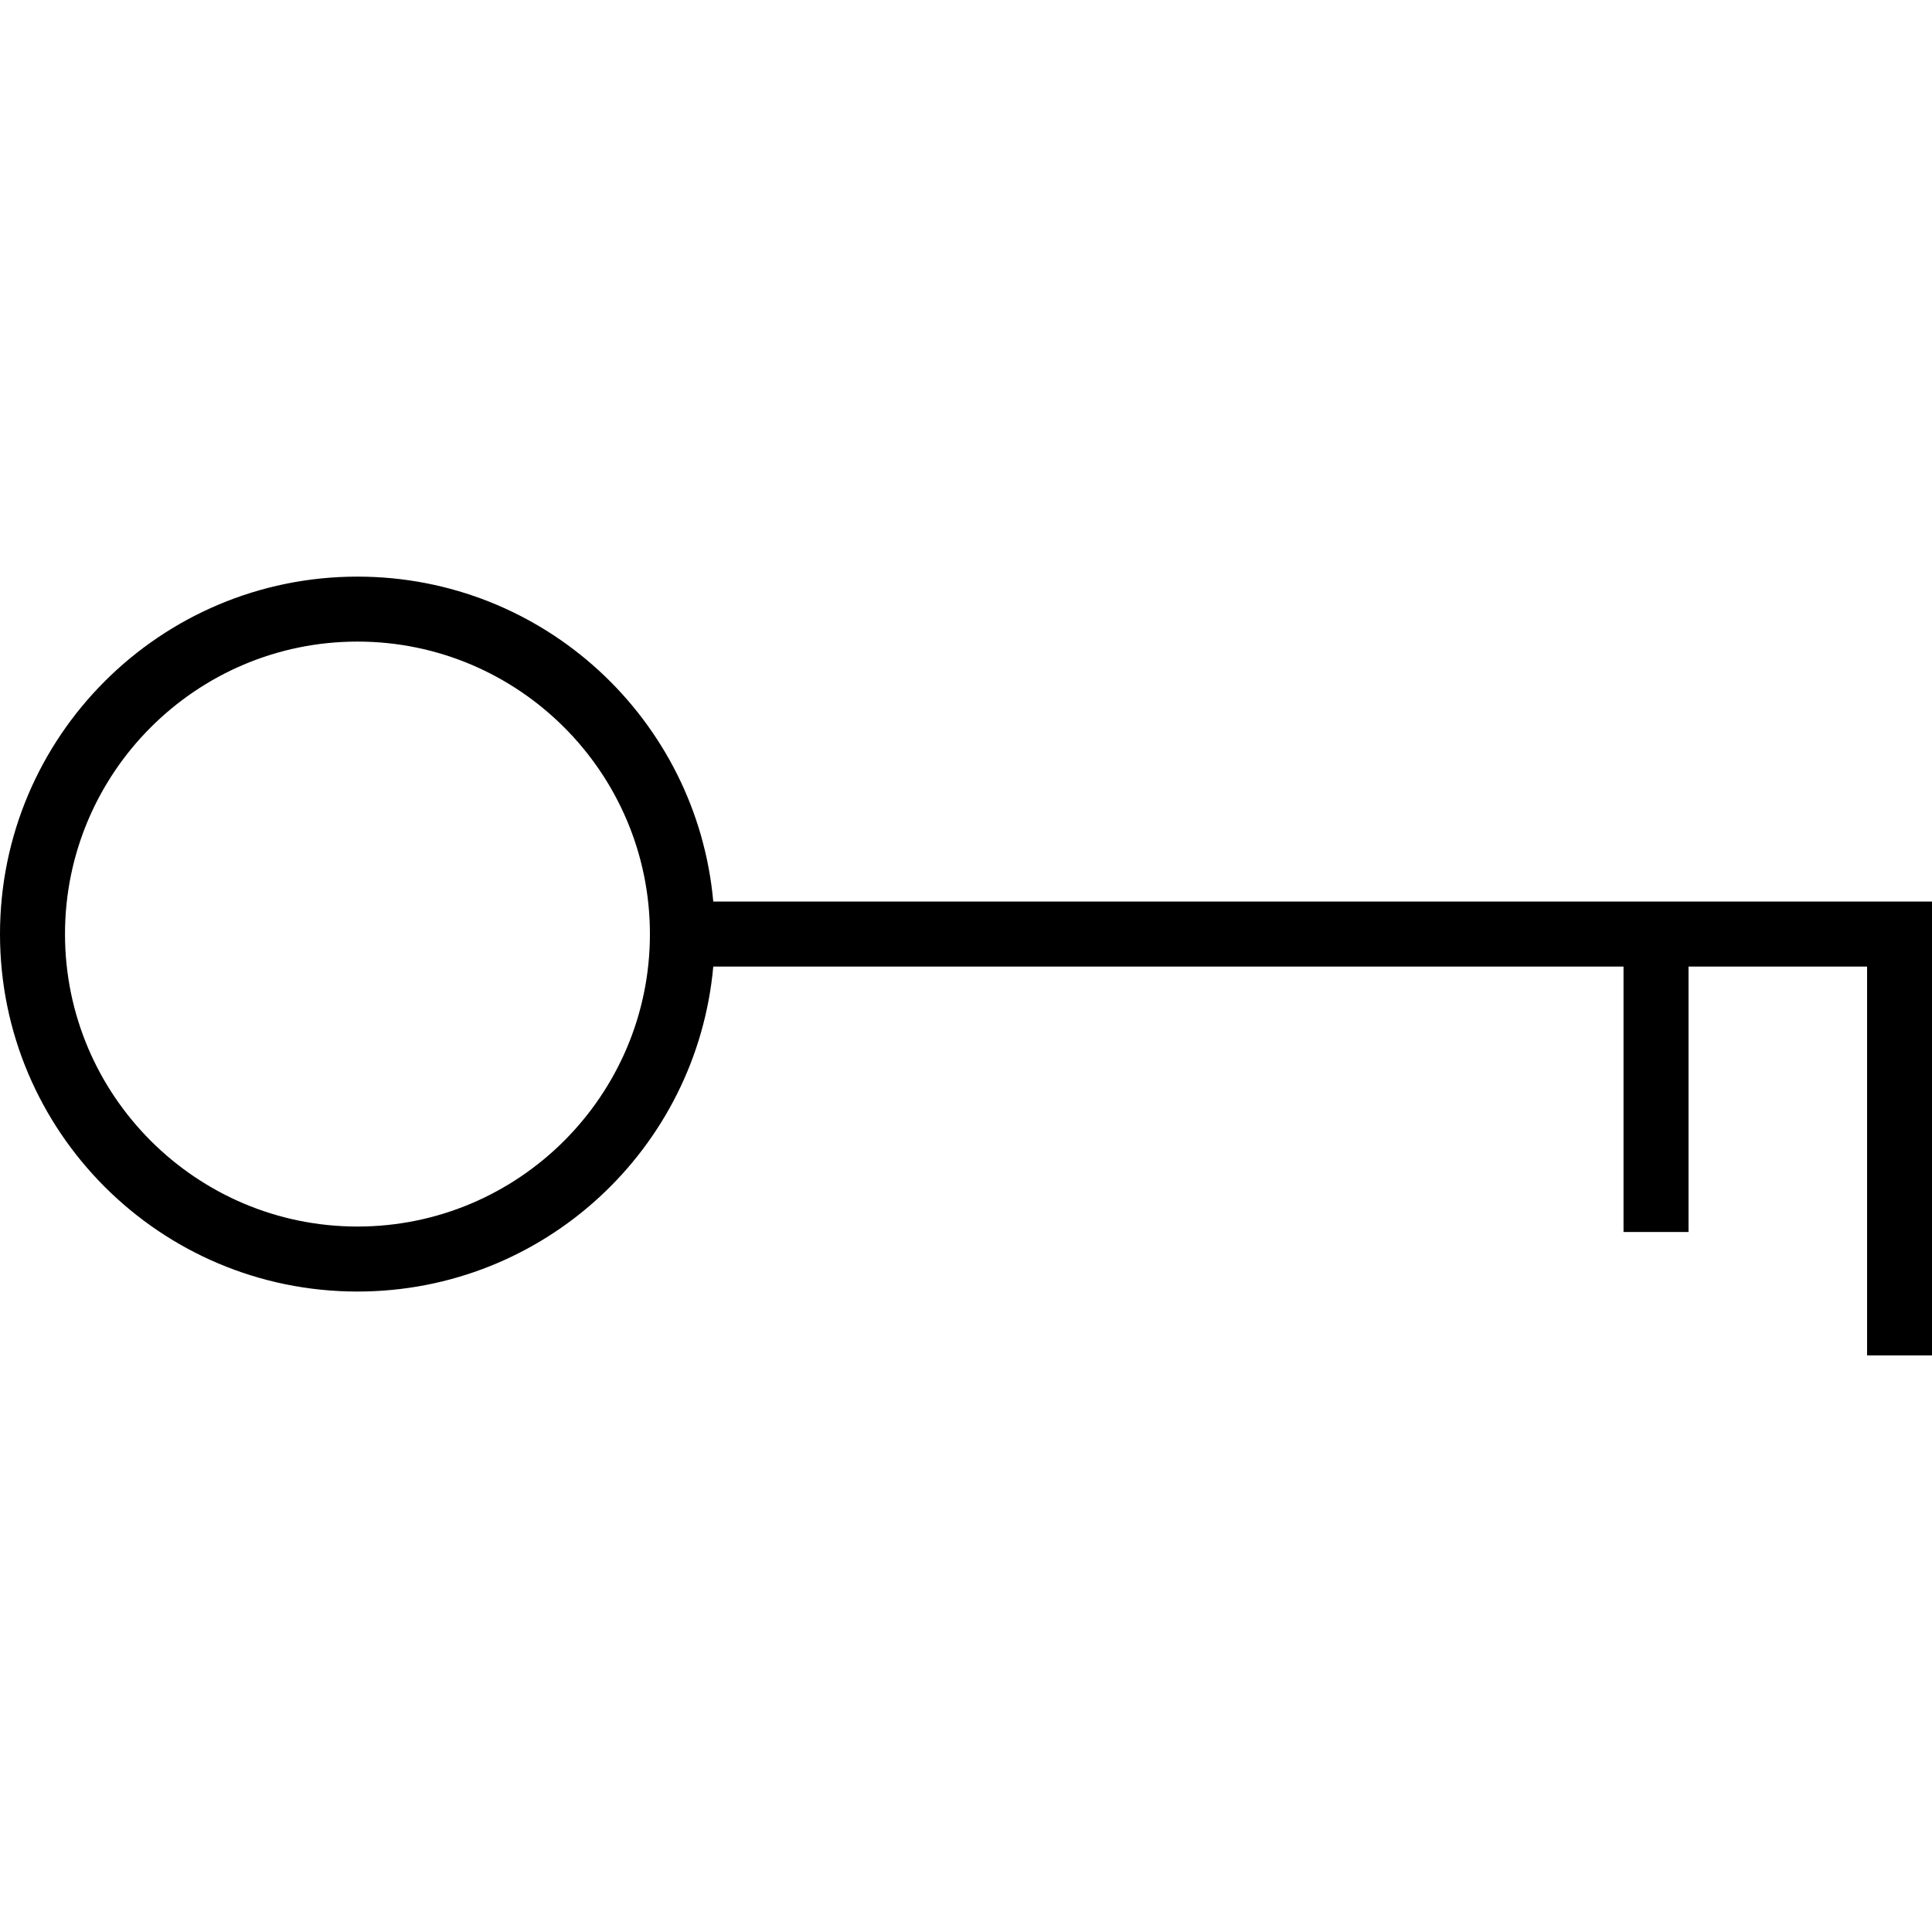 <?xml version="1.0" encoding="utf-8"?>
<!-- Generator: Adobe Illustrator 16.0.0, SVG Export Plug-In . SVG Version: 6.00 Build 0)  -->
<!DOCTYPE svg PUBLIC "-//W3C//DTD SVG 1.1//EN" "http://www.w3.org/Graphics/SVG/1.1/DTD/svg11.dtd">
<svg version="1.1" id="Layer_1" xmlns="http://www.w3.org/2000/svg" xmlns:xlink="http://www.w3.org/1999/xlink" x="0px" y="0px"
	 width="48px" height="48px" viewBox="0 0 48 48" enable-background="new 0 0 48 48" xml:space="preserve">
<g>
	<path d="M17.721,22.399c-0.408-4.524-4.207-8.073-8.84-8.073C3.977,14.326,0,18.303,0,23.207s3.977,8.881,8.881,8.881
		c4.633,0,8.432-3.549,8.84-8.074h22.615v6.594h1.615v-6.594h4.436v9.66H48v-9.66v-0.807v-0.808H17.721z M8.881,30.473
		c-4.006,0-7.266-3.258-7.266-7.266s3.26-7.267,7.266-7.267s7.266,3.259,7.266,7.267S12.887,30.473,8.881,30.473z"/>
</g>
</svg>
